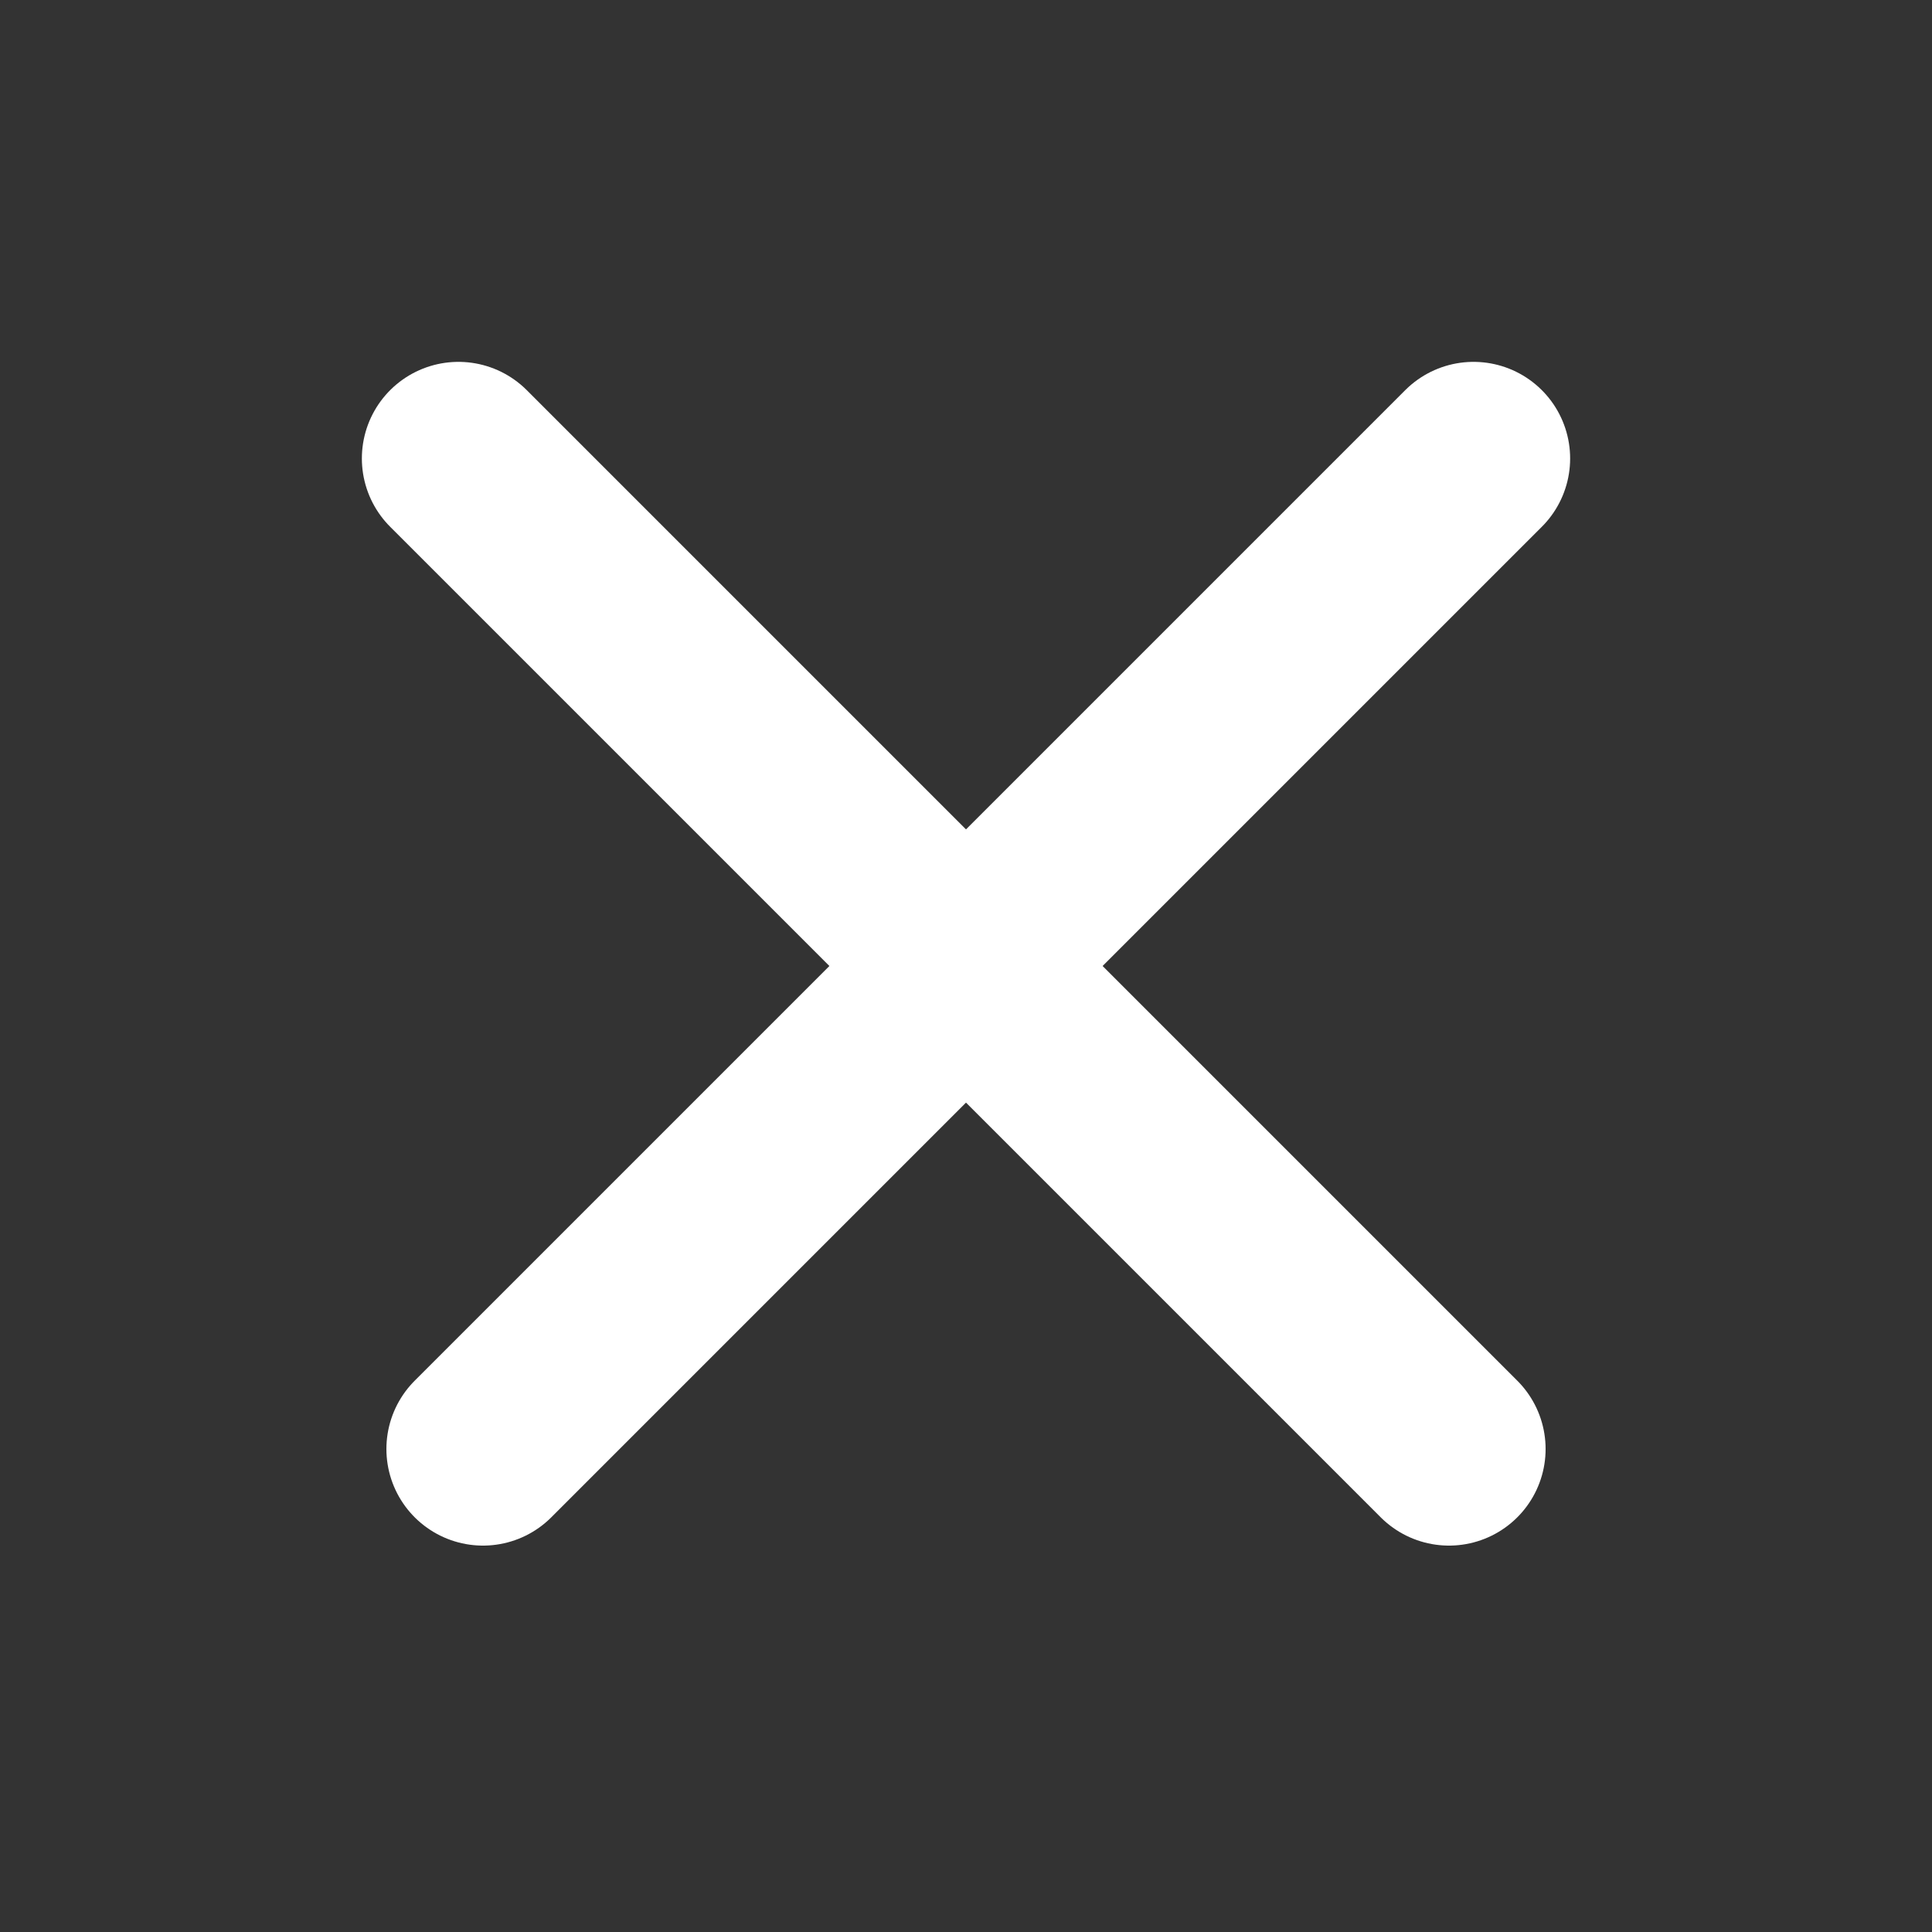 <svg width="10" height="10" viewBox="0 0 10 10" fill="none" xmlns="http://www.w3.org/2000/svg">
<rect x="0" y="0" width="10" height="10" fill="#333333" stroke="none"/>
<path d="M2.5 7.5L7.627 2.373" stroke="white" stroke-linecap="round" stroke-linejoin="round"/>
<path d="M7.5 7.5L2.373 2.373" stroke="white" stroke-linecap="round" stroke-linejoin="round"/>
</svg>
